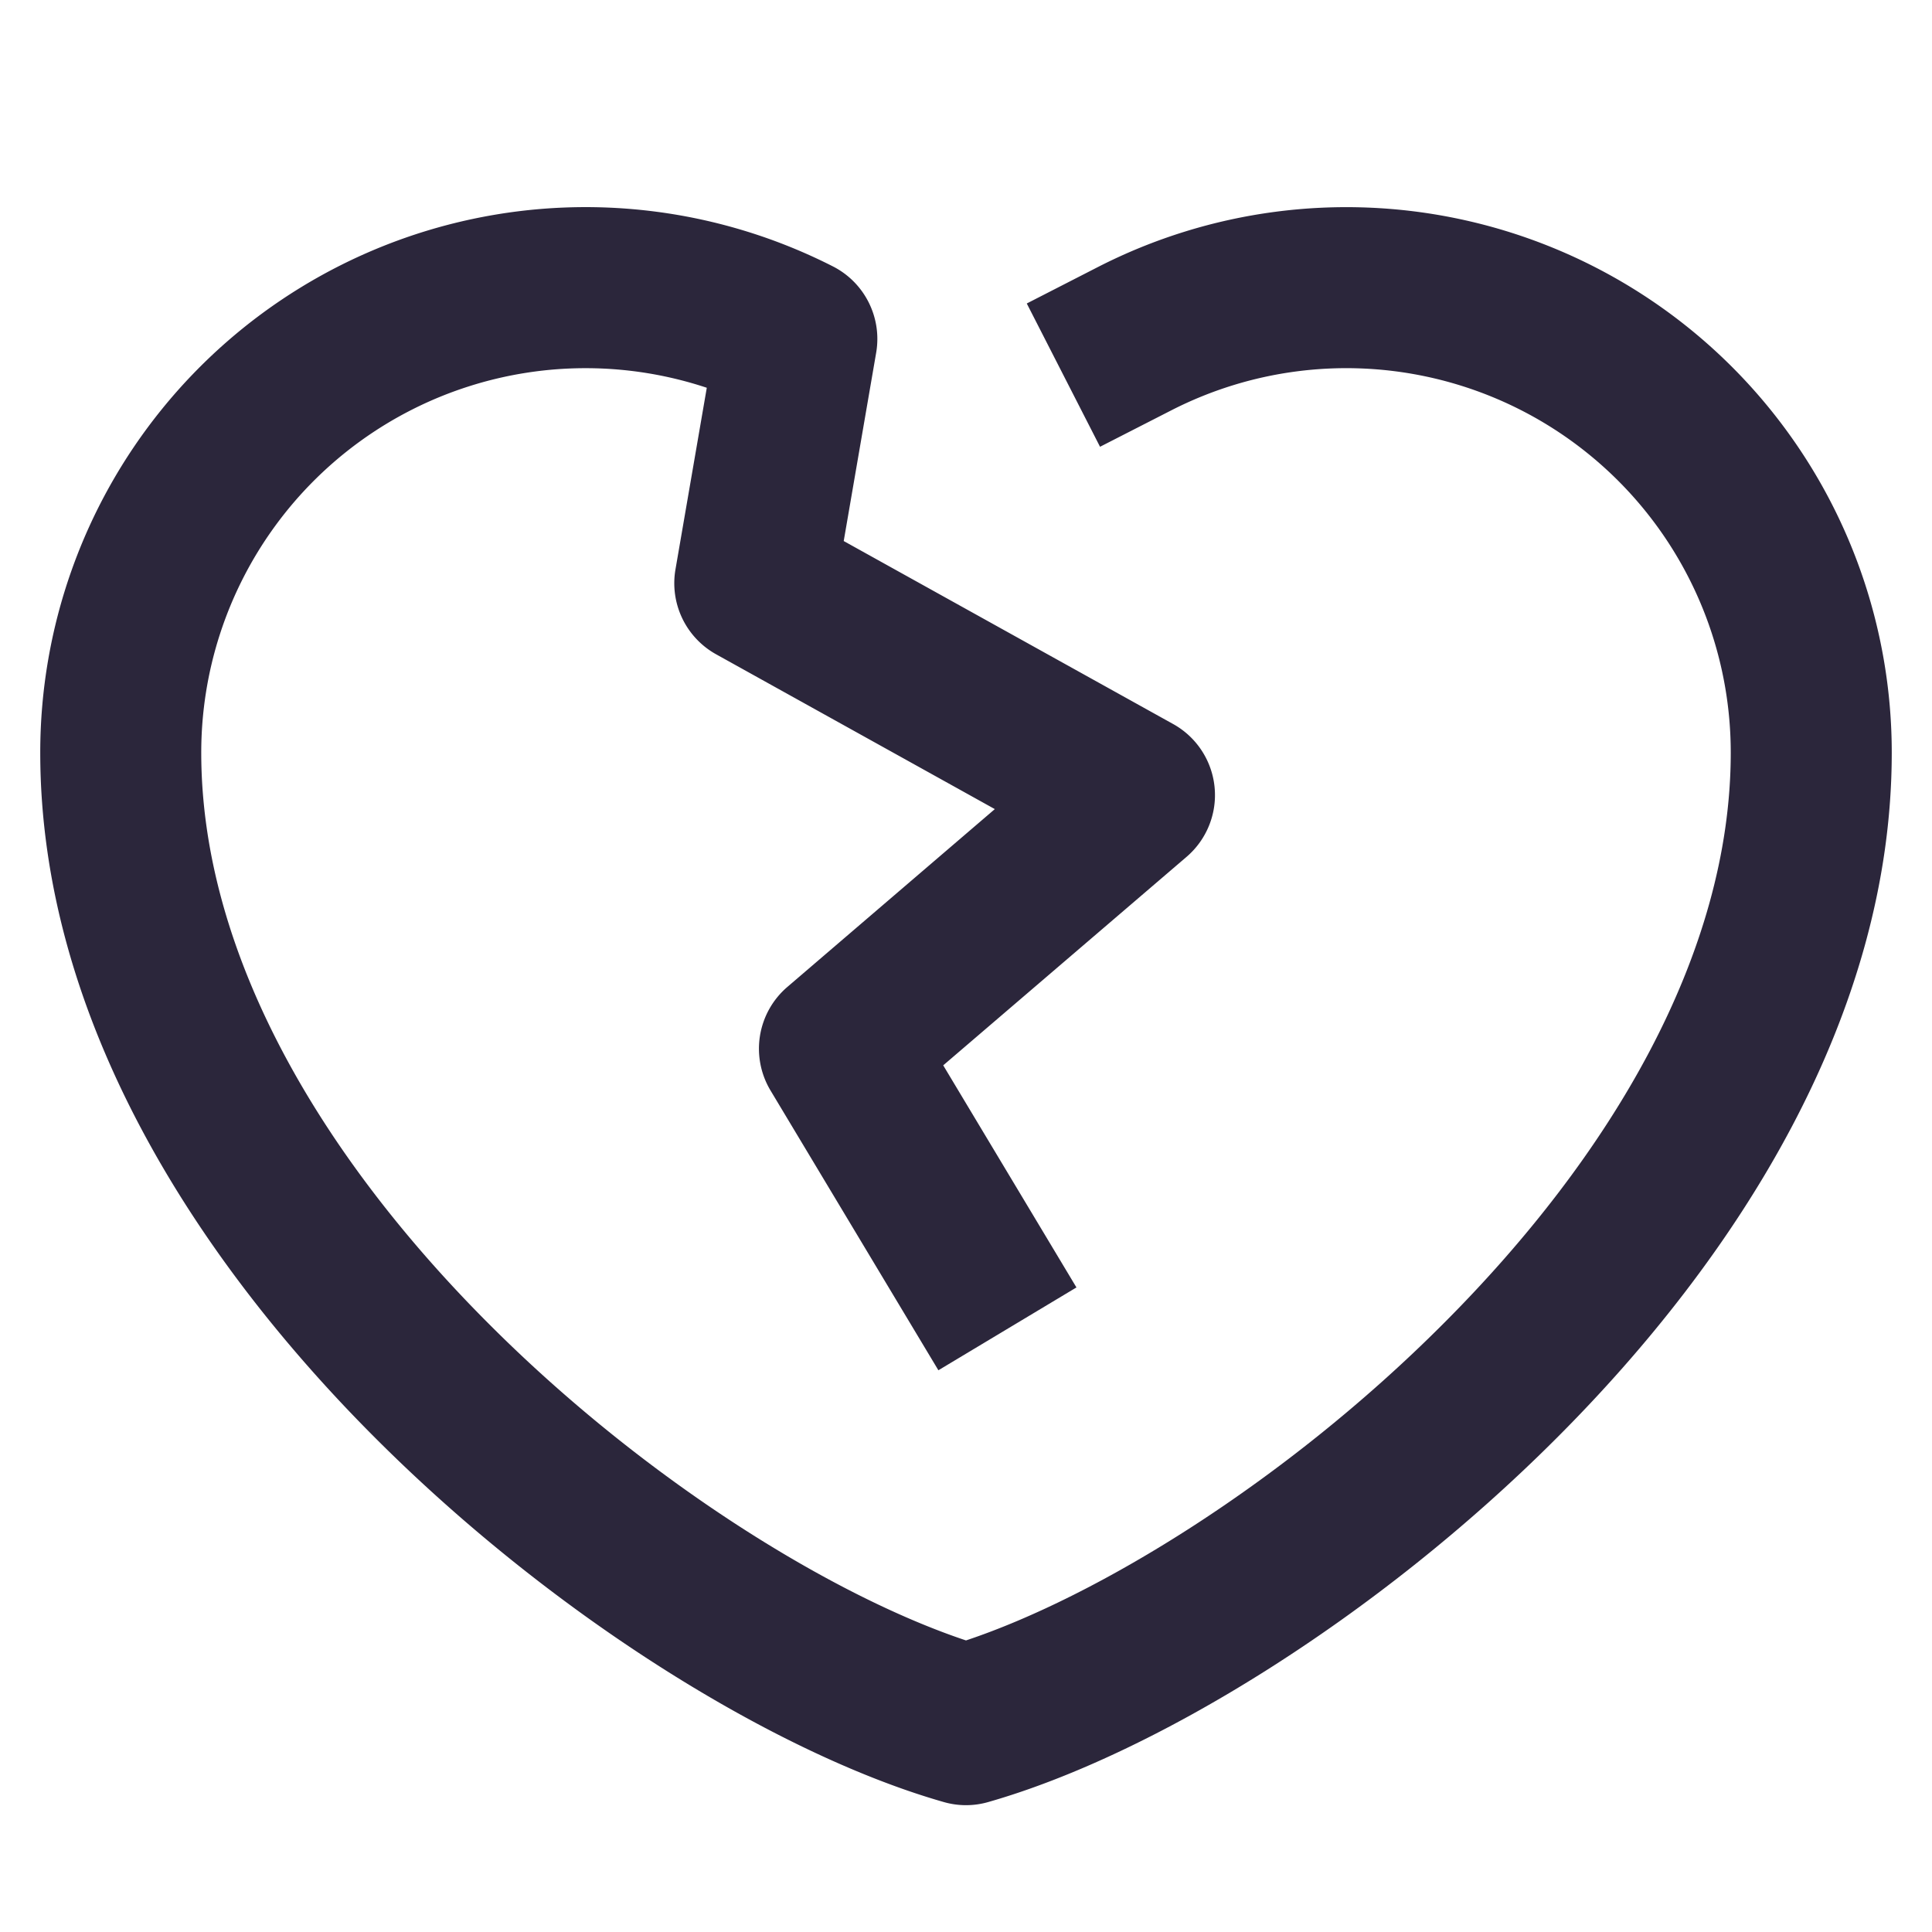<svg xmlns="http://www.w3.org/2000/svg" fill="none" viewBox="0 0 24 24"><path fill="#2B263B" d="M.5 9.35a6.775 6.775 0 0 1 9.848-6.04c.395.202.611.637.536 1.072l-.403 2.339 4.092 2.273a1.01 1.01 0 0 1 .167 1.65l-3.023 2.59 1.655 2.759-1.715 1.029-2.085-3.475a1.01 1.01 0 0 1 .209-1.287l2.577-2.209-3.462-1.923a1.01 1.01 0 0 1-.505-1.055l.389-2.256A4.775 4.775 0 0 0 2.5 9.35c0 2.503 1.495 5.019 3.579 7.102 1.964 1.965 4.291 3.383 5.921 3.926 1.63-.543 3.957-1.961 5.921-3.926C20.005 14.37 21.5 11.853 21.5 9.35a4.775 4.775 0 0 0-6.945-4.255l-.89.455-.91-1.78.89-.456A6.775 6.775 0 0 1 23.5 9.35c0 3.272-1.917 6.269-4.165 8.516-2.253 2.254-5.02 3.938-7.06 4.52a1 1 0 0 1-.55 0c-2.04-.582-4.807-2.266-7.06-4.52C2.417 15.62.5 12.622.5 9.35Z" data-follow-fill="#2B263B"/></svg>